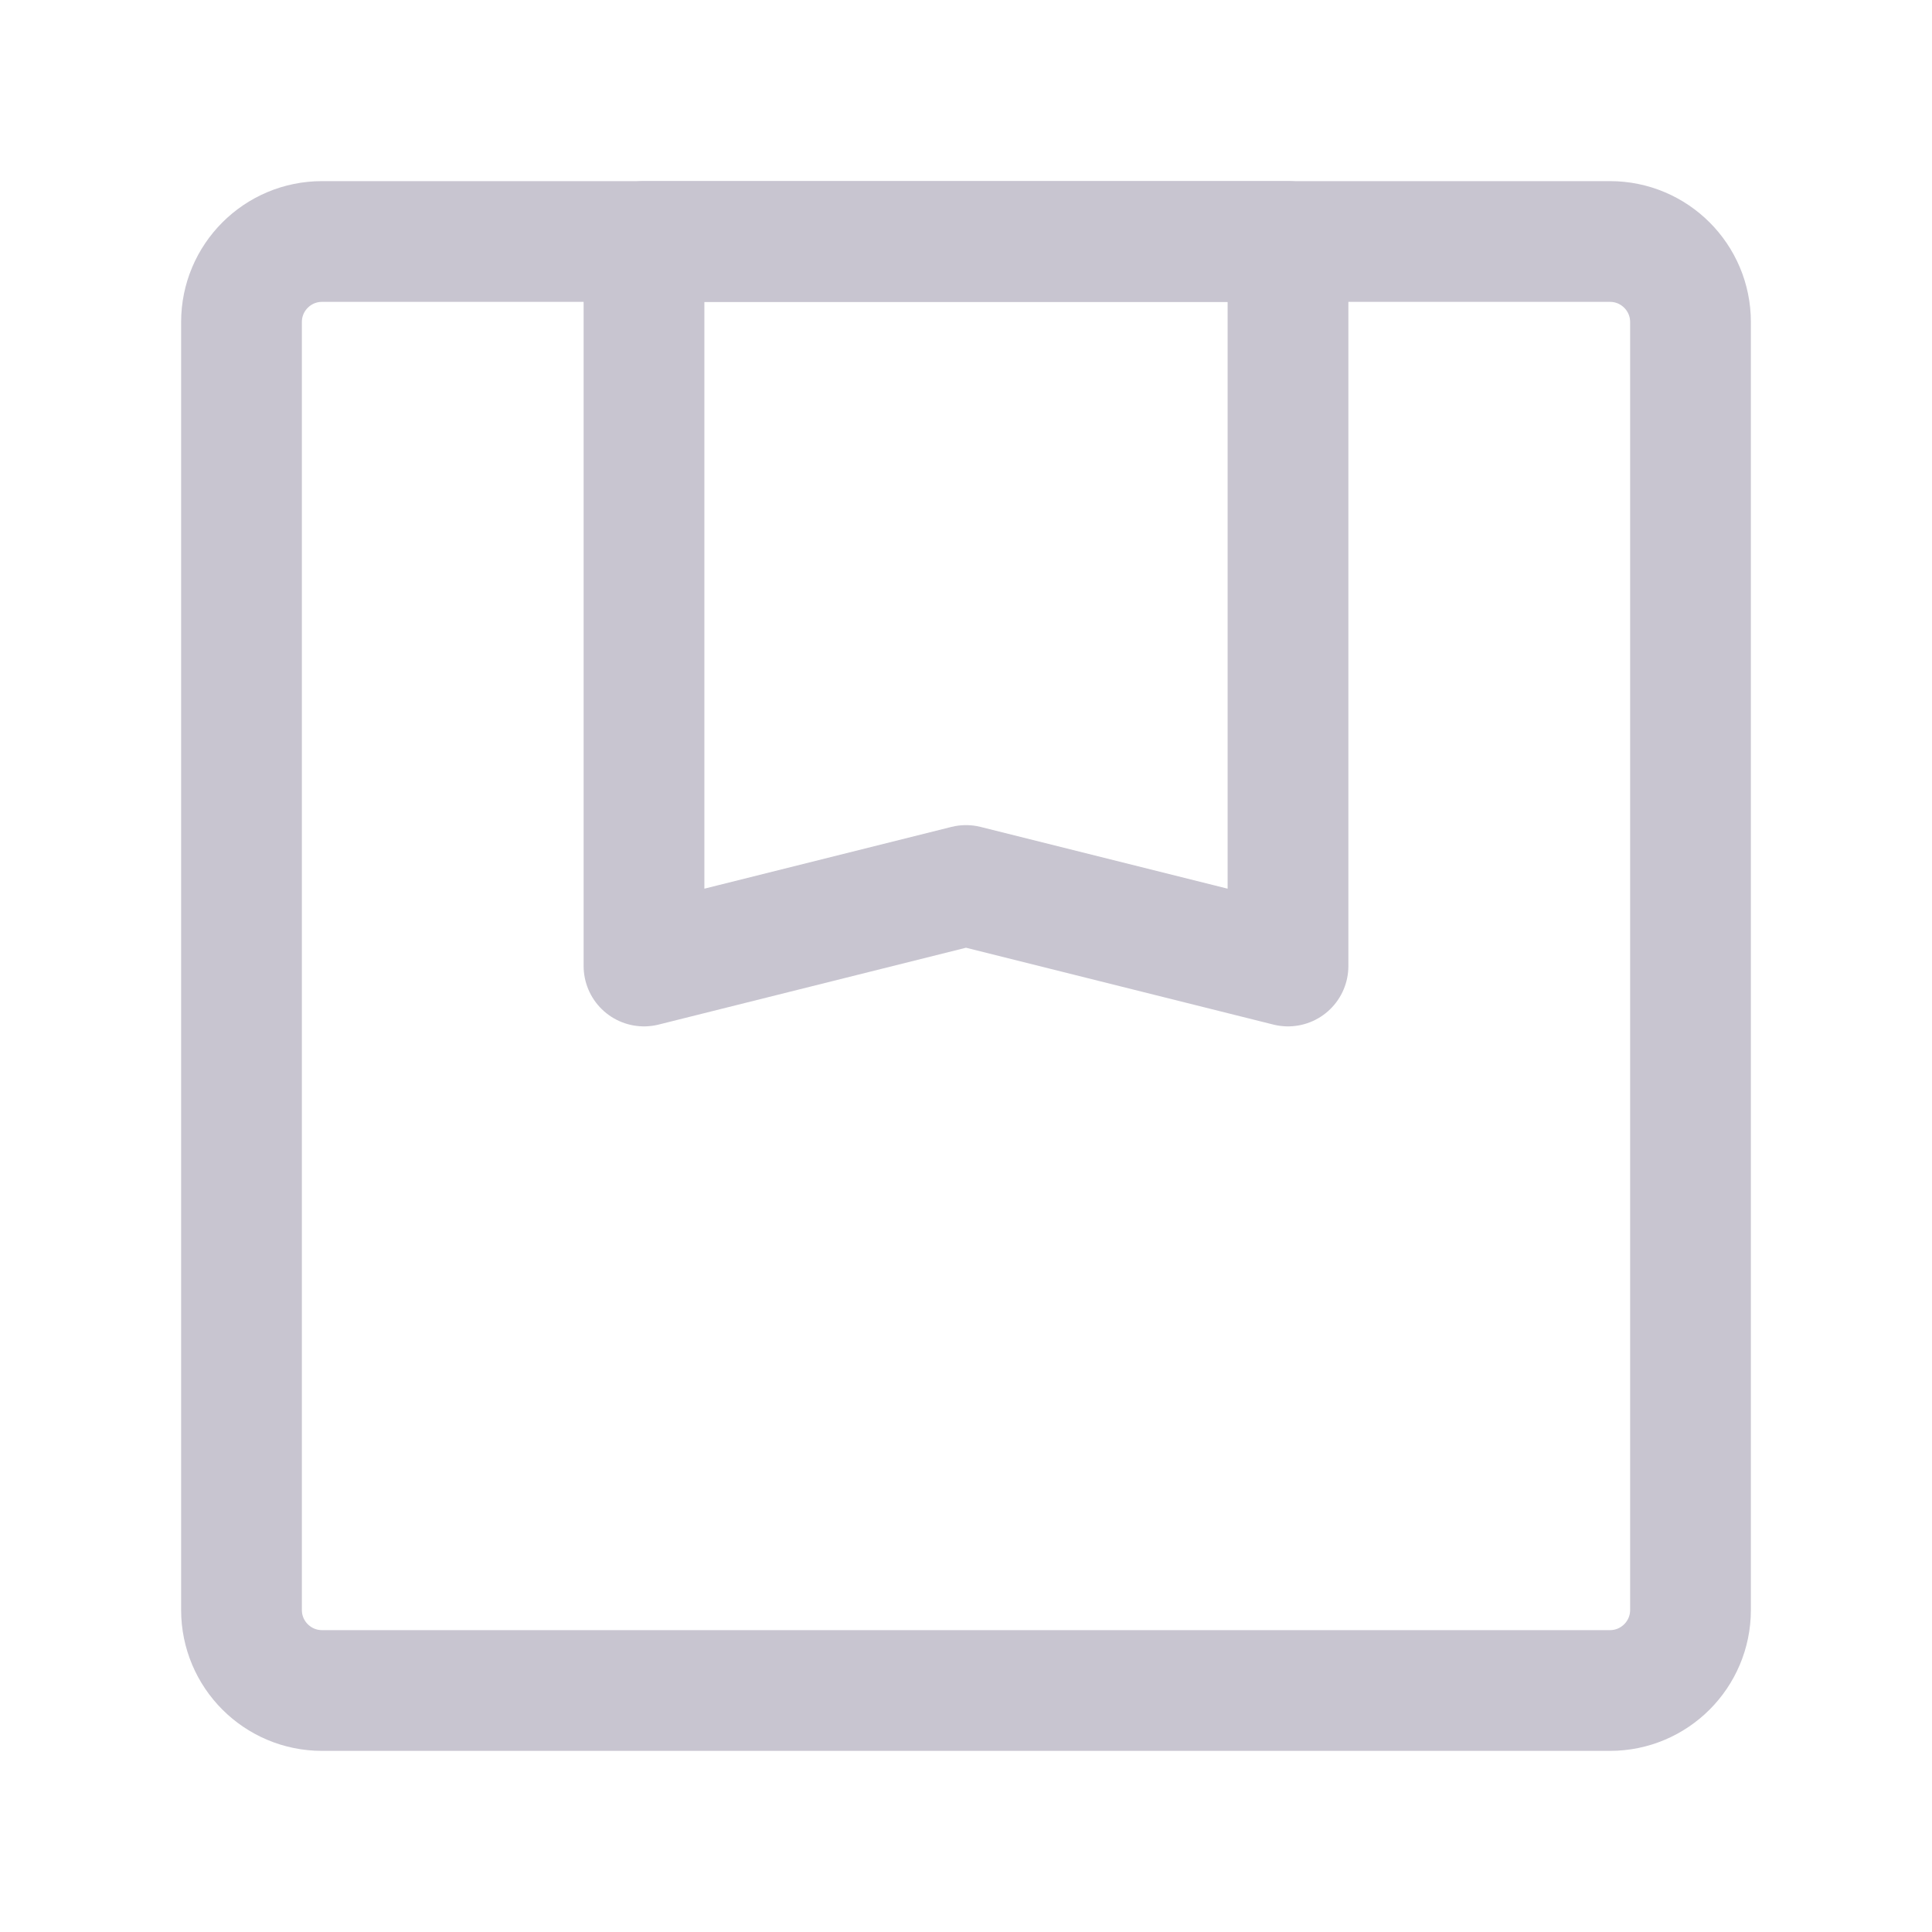 <svg width="24" height="24" viewBox="0 0 24 24" fill="none" xmlns="http://www.w3.org/2000/svg">
<path d="M20 3H4C3.448 3 3 3.448 3 4V20C3 20.552 3.448 21 4 21H20C20.552 21 21 20.552 21 20V4C21 3.448 20.552 3 20 3Z" stroke="#C8C5D0" stroke-width="1.5" stroke-linecap="round" stroke-linejoin="round"/>
<path d="M16 3H8V12L12 11L16 12V3Z" stroke="#C8C5D0" stroke-width="1.5" stroke-linecap="round" stroke-linejoin="round"/>
</svg>
